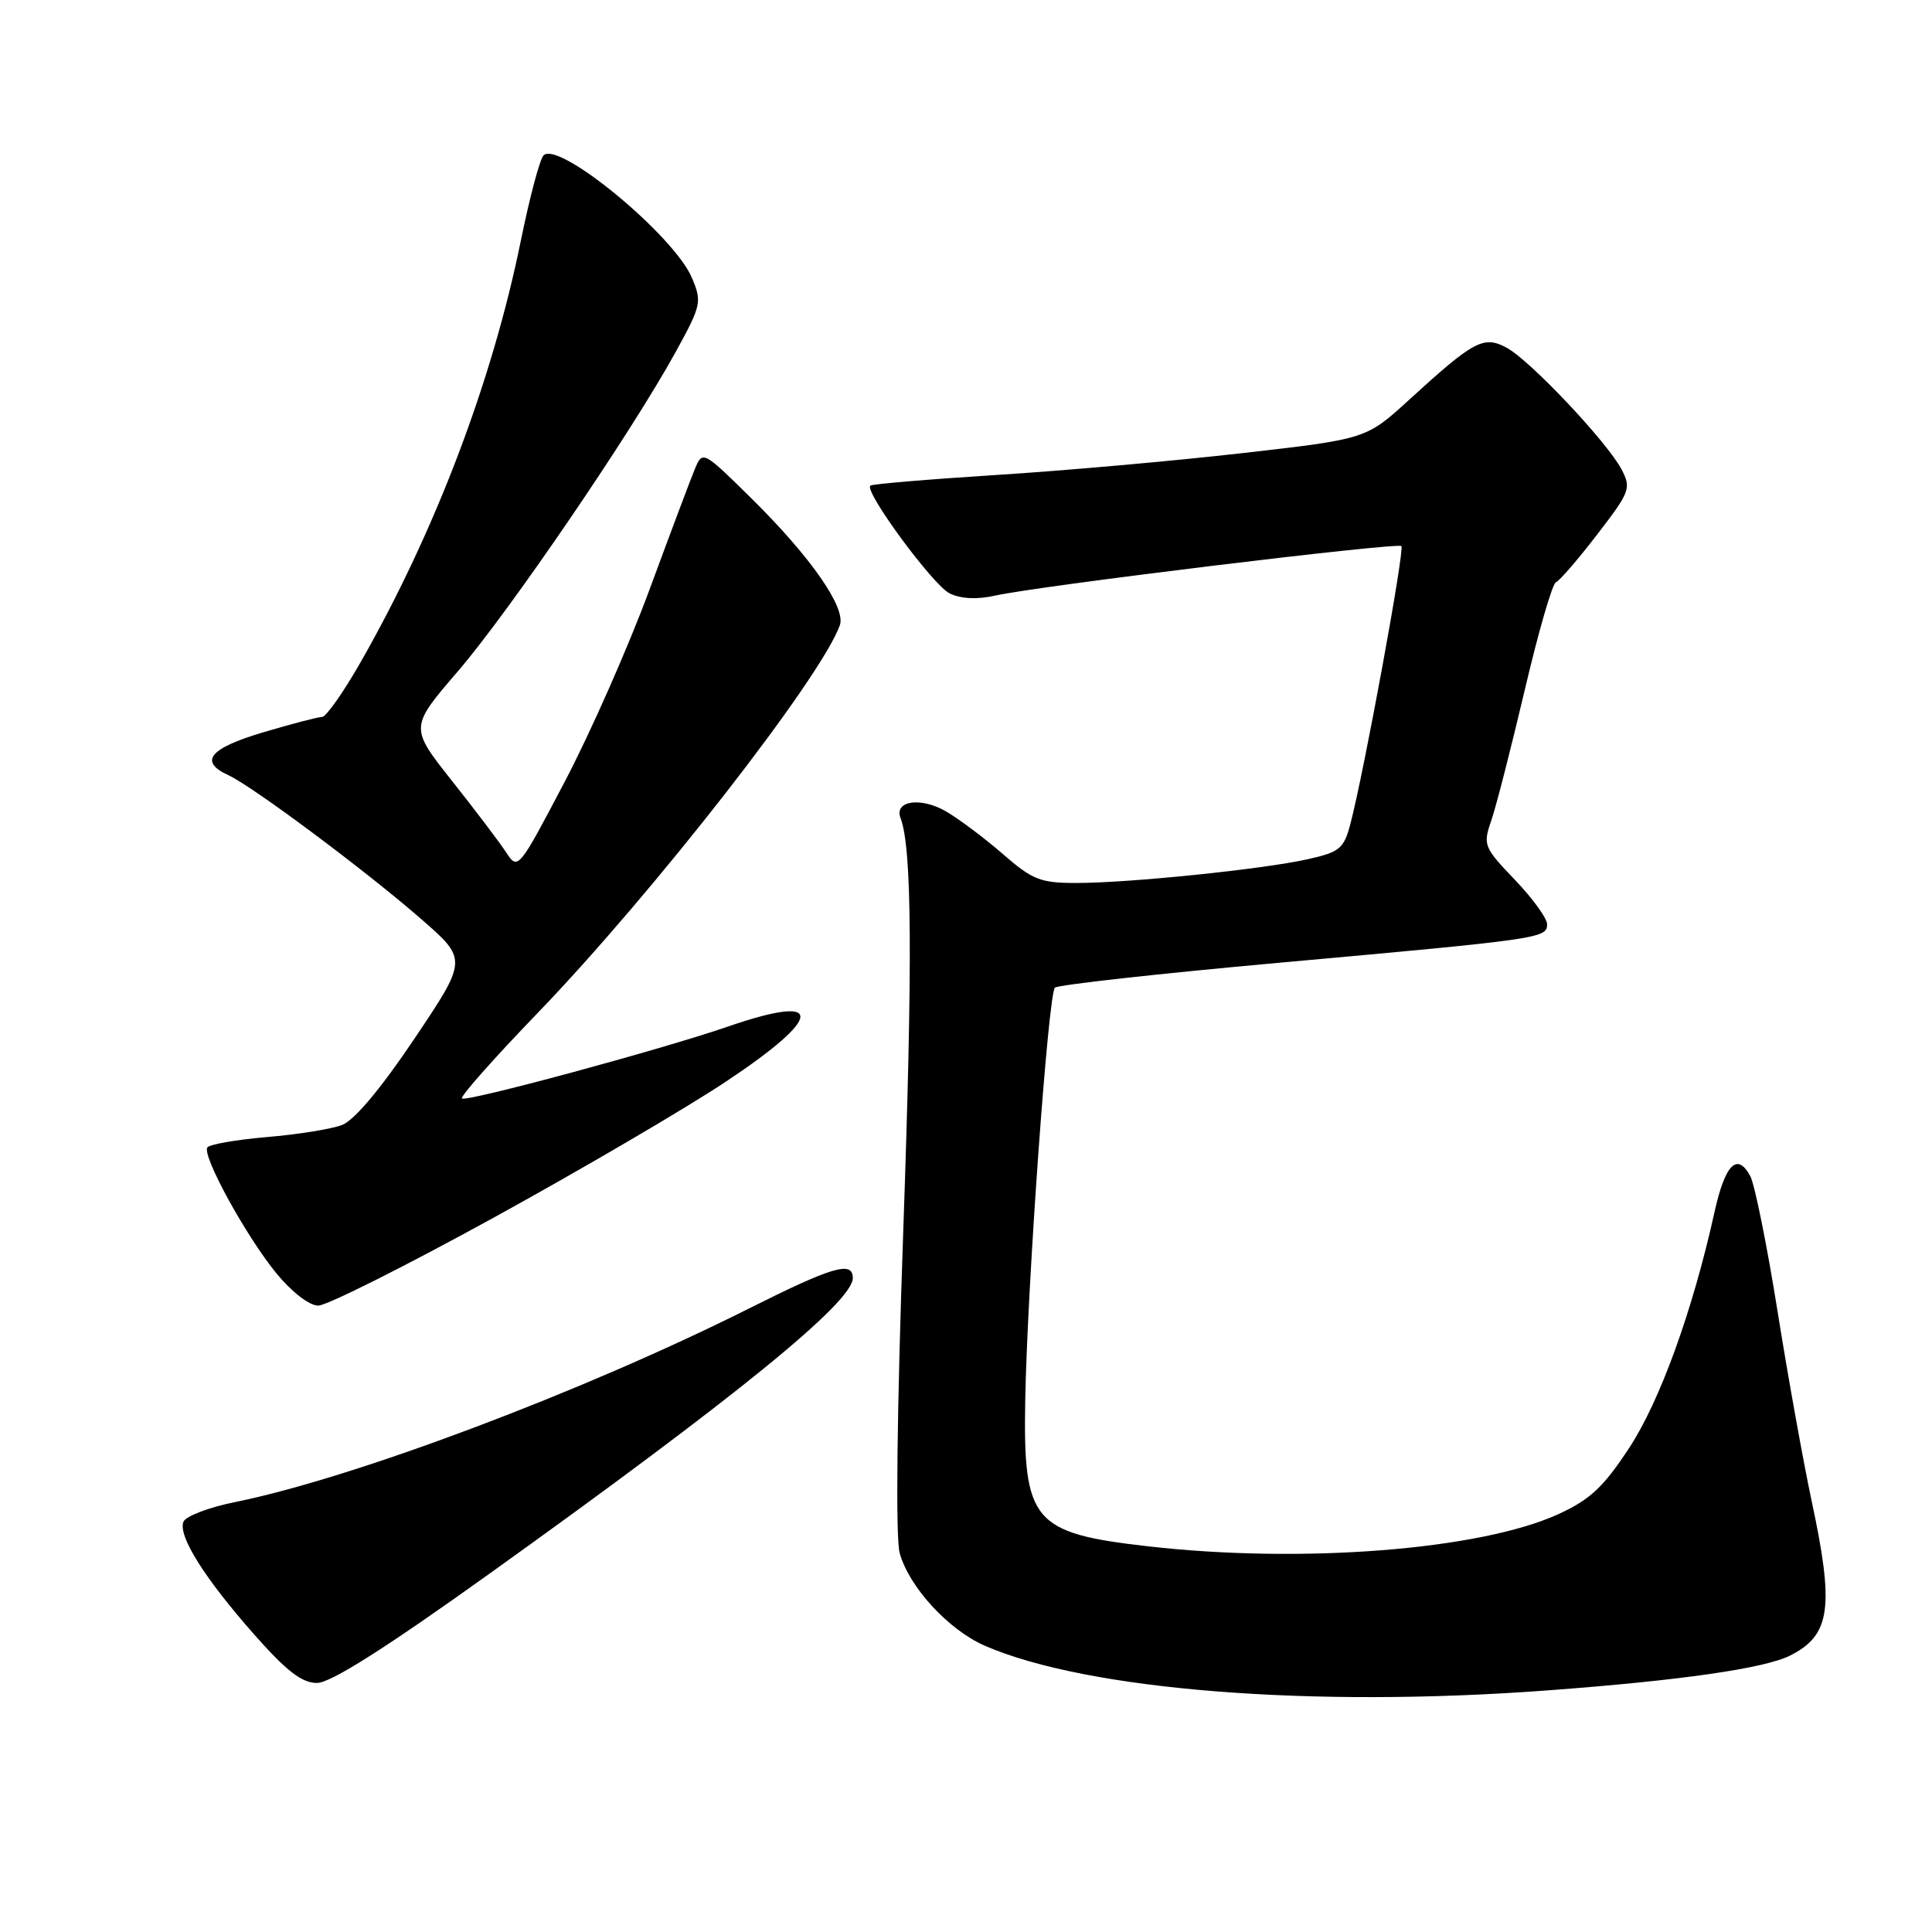 <?xml version="1.0" encoding="UTF-8" standalone="no"?>
<!DOCTYPE svg PUBLIC "-//W3C//DTD SVG 1.1//EN" "http://www.w3.org/Graphics/SVG/1.1/DTD/svg11.dtd" >
<svg xmlns="http://www.w3.org/2000/svg" xmlns:xlink="http://www.w3.org/1999/xlink" version="1.1" viewBox="0 0 256 256">
 <g >
 <path fill="currentColor"
d=" M 205.00 223.99 C 222.67 222.68 233.85 221.07 237.22 219.36 C 242.58 216.64 243.08 212.99 240.02 198.73 C 238.94 193.65 236.91 182.38 235.52 173.67 C 234.13 164.97 232.51 156.96 231.93 155.86 C 230.20 152.64 228.59 154.25 227.19 160.57 C 224.29 173.67 219.96 185.65 215.86 191.88 C 212.47 197.05 210.69 198.71 206.50 200.63 C 196.13 205.37 172.58 207.22 152.17 204.90 C 136.82 203.15 135.56 201.65 135.85 185.50 C 136.13 170.27 138.90 131.69 139.78 130.87 C 140.17 130.50 153.55 129.01 169.50 127.57 C 204.18 124.44 205.00 124.32 205.00 122.47 C 205.00 121.68 203.07 119.02 200.72 116.57 C 196.61 112.28 196.49 111.96 197.59 108.76 C 198.23 106.93 200.22 99.14 202.03 91.46 C 203.83 83.78 205.69 77.35 206.16 77.16 C 206.63 76.98 209.09 74.13 211.63 70.83 C 215.99 65.16 216.17 64.69 214.87 62.21 C 212.97 58.58 202.72 47.72 199.63 46.07 C 196.58 44.44 195.32 45.11 186.71 52.98 C 181.03 58.17 181.03 58.17 164.63 60.04 C 155.61 61.07 140.91 62.38 131.96 62.94 C 123.02 63.51 115.53 64.14 115.32 64.35 C 114.51 65.16 123.63 77.54 125.82 78.62 C 127.33 79.36 129.45 79.46 131.87 78.92 C 137.56 77.64 185.17 71.84 185.69 72.36 C 186.15 72.82 180.74 102.30 178.94 109.15 C 178.06 112.47 177.54 112.90 173.24 113.86 C 167.27 115.19 149.61 117.00 142.60 117.00 C 137.87 117.00 136.80 116.58 132.89 113.17 C 130.48 111.07 127.09 108.53 125.36 107.52 C 122.00 105.57 118.44 106.09 119.33 108.41 C 120.84 112.36 120.94 127.24 119.69 163.00 C 118.84 187.25 118.66 203.77 119.21 205.78 C 120.44 210.27 125.69 215.98 130.50 218.07 C 144.05 223.96 173.75 226.32 205.00 223.99 Z  M 65.07 208.37 C 97.56 185.09 113.00 172.53 113.00 169.35 C 113.00 167.03 110.33 167.82 99.15 173.43 C 77.18 184.44 46.93 195.83 31.16 199.03 C 27.67 199.73 24.59 200.91 24.30 201.65 C 23.58 203.53 27.11 209.14 33.71 216.61 C 37.97 221.43 40.00 223.00 42.00 223.00 C 43.81 223.00 51.10 218.38 65.07 208.37 Z  M 65.35 161.38 C 76.98 154.99 90.89 146.85 96.25 143.28 C 109.26 134.62 109.33 131.58 96.41 136.04 C 87.60 139.08 61.73 146.07 61.21 145.55 C 60.96 145.30 65.46 140.22 71.21 134.26 C 86.58 118.31 108.84 89.75 111.29 82.83 C 112.10 80.51 107.42 73.79 99.61 66.08 C 93.19 59.74 93.10 59.70 92.10 62.08 C 91.54 63.41 88.82 70.65 86.05 78.16 C 83.28 85.67 78.23 97.11 74.83 103.58 C 68.70 115.25 68.63 115.33 67.07 112.95 C 66.21 111.63 62.98 107.36 59.89 103.47 C 54.28 96.38 54.28 96.38 60.68 88.94 C 67.51 80.99 83.68 57.29 89.54 46.62 C 92.92 40.47 93.03 40.00 91.69 36.83 C 89.33 31.21 74.02 18.57 72.02 20.59 C 71.53 21.09 70.18 26.16 69.02 31.86 C 65.23 50.51 57.67 70.42 47.78 87.75 C 45.50 91.74 43.21 95.00 42.68 95.00 C 42.15 95.00 38.63 95.92 34.86 97.04 C 27.74 99.16 26.32 100.91 30.25 102.71 C 33.45 104.18 48.38 115.31 55.73 121.71 C 61.96 127.13 61.96 127.13 54.93 137.61 C 50.46 144.26 46.95 148.45 45.32 149.07 C 43.90 149.61 39.41 150.33 35.34 150.67 C 31.27 151.02 27.72 151.64 27.47 152.05 C 26.77 153.18 32.64 163.86 36.63 168.73 C 38.67 171.21 40.99 173.00 42.17 173.00 C 43.29 173.00 53.72 167.77 65.35 161.38 Z "/>
</g>
</svg>